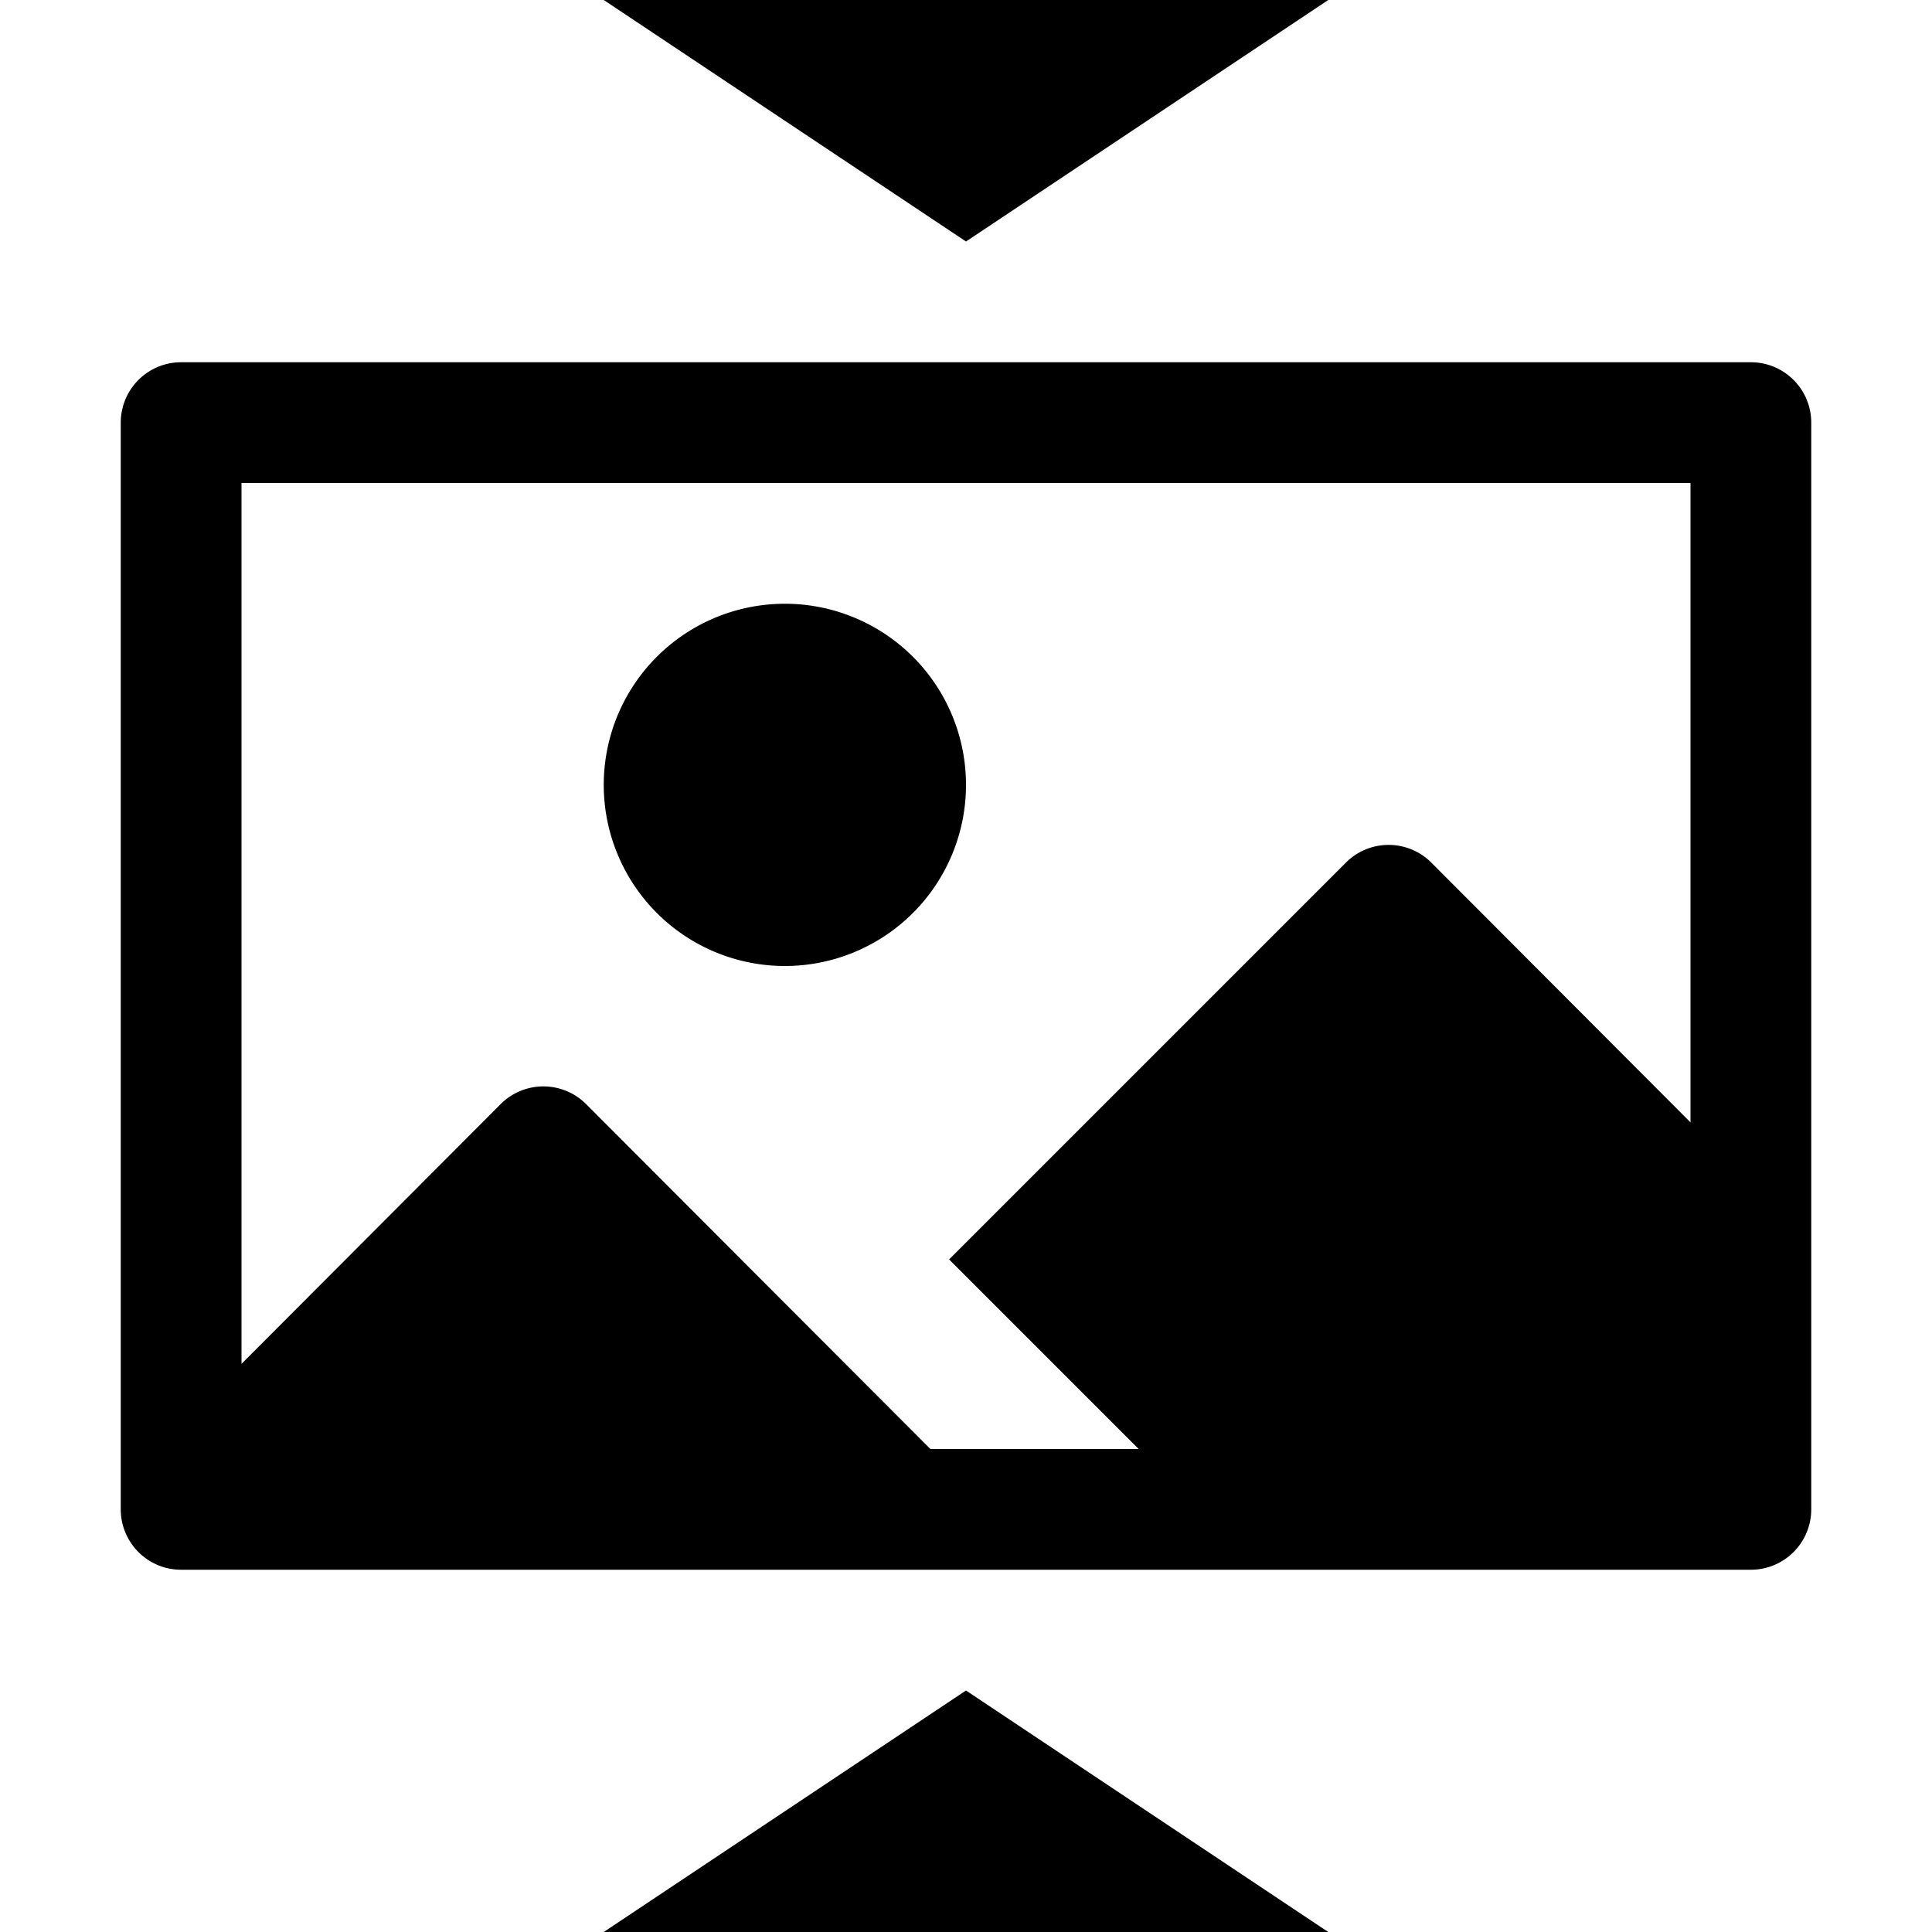 <svg id="Layer_1" data-name="Layer 1" xmlns="http://www.w3.org/2000/svg" width="32" height="32" viewBox="0 0 32 32"><g id="Image_Quality_-_32" data-name="Image Quality - 32"><path d="M29,6H3A1,1,0,0,0,2,7V25a1,1,0,0,0,1,1H29a1,1,0,0,0,1-1V7A1,1,0,0,0,29,6ZM28,8V18.59l-4.29-4.3a1,1,0,0,0-1.42,0l-6.57,6.57L18.86,24H15.41l-5.7-5.71a1,1,0,0,0-1.42,0L4,22.59V8ZM16,13a3,3,0,1,1-3-3A3,3,0,0,1,16,13Zm6,19H10l6-4ZM10,0H22L16,4Z"/></g></svg>